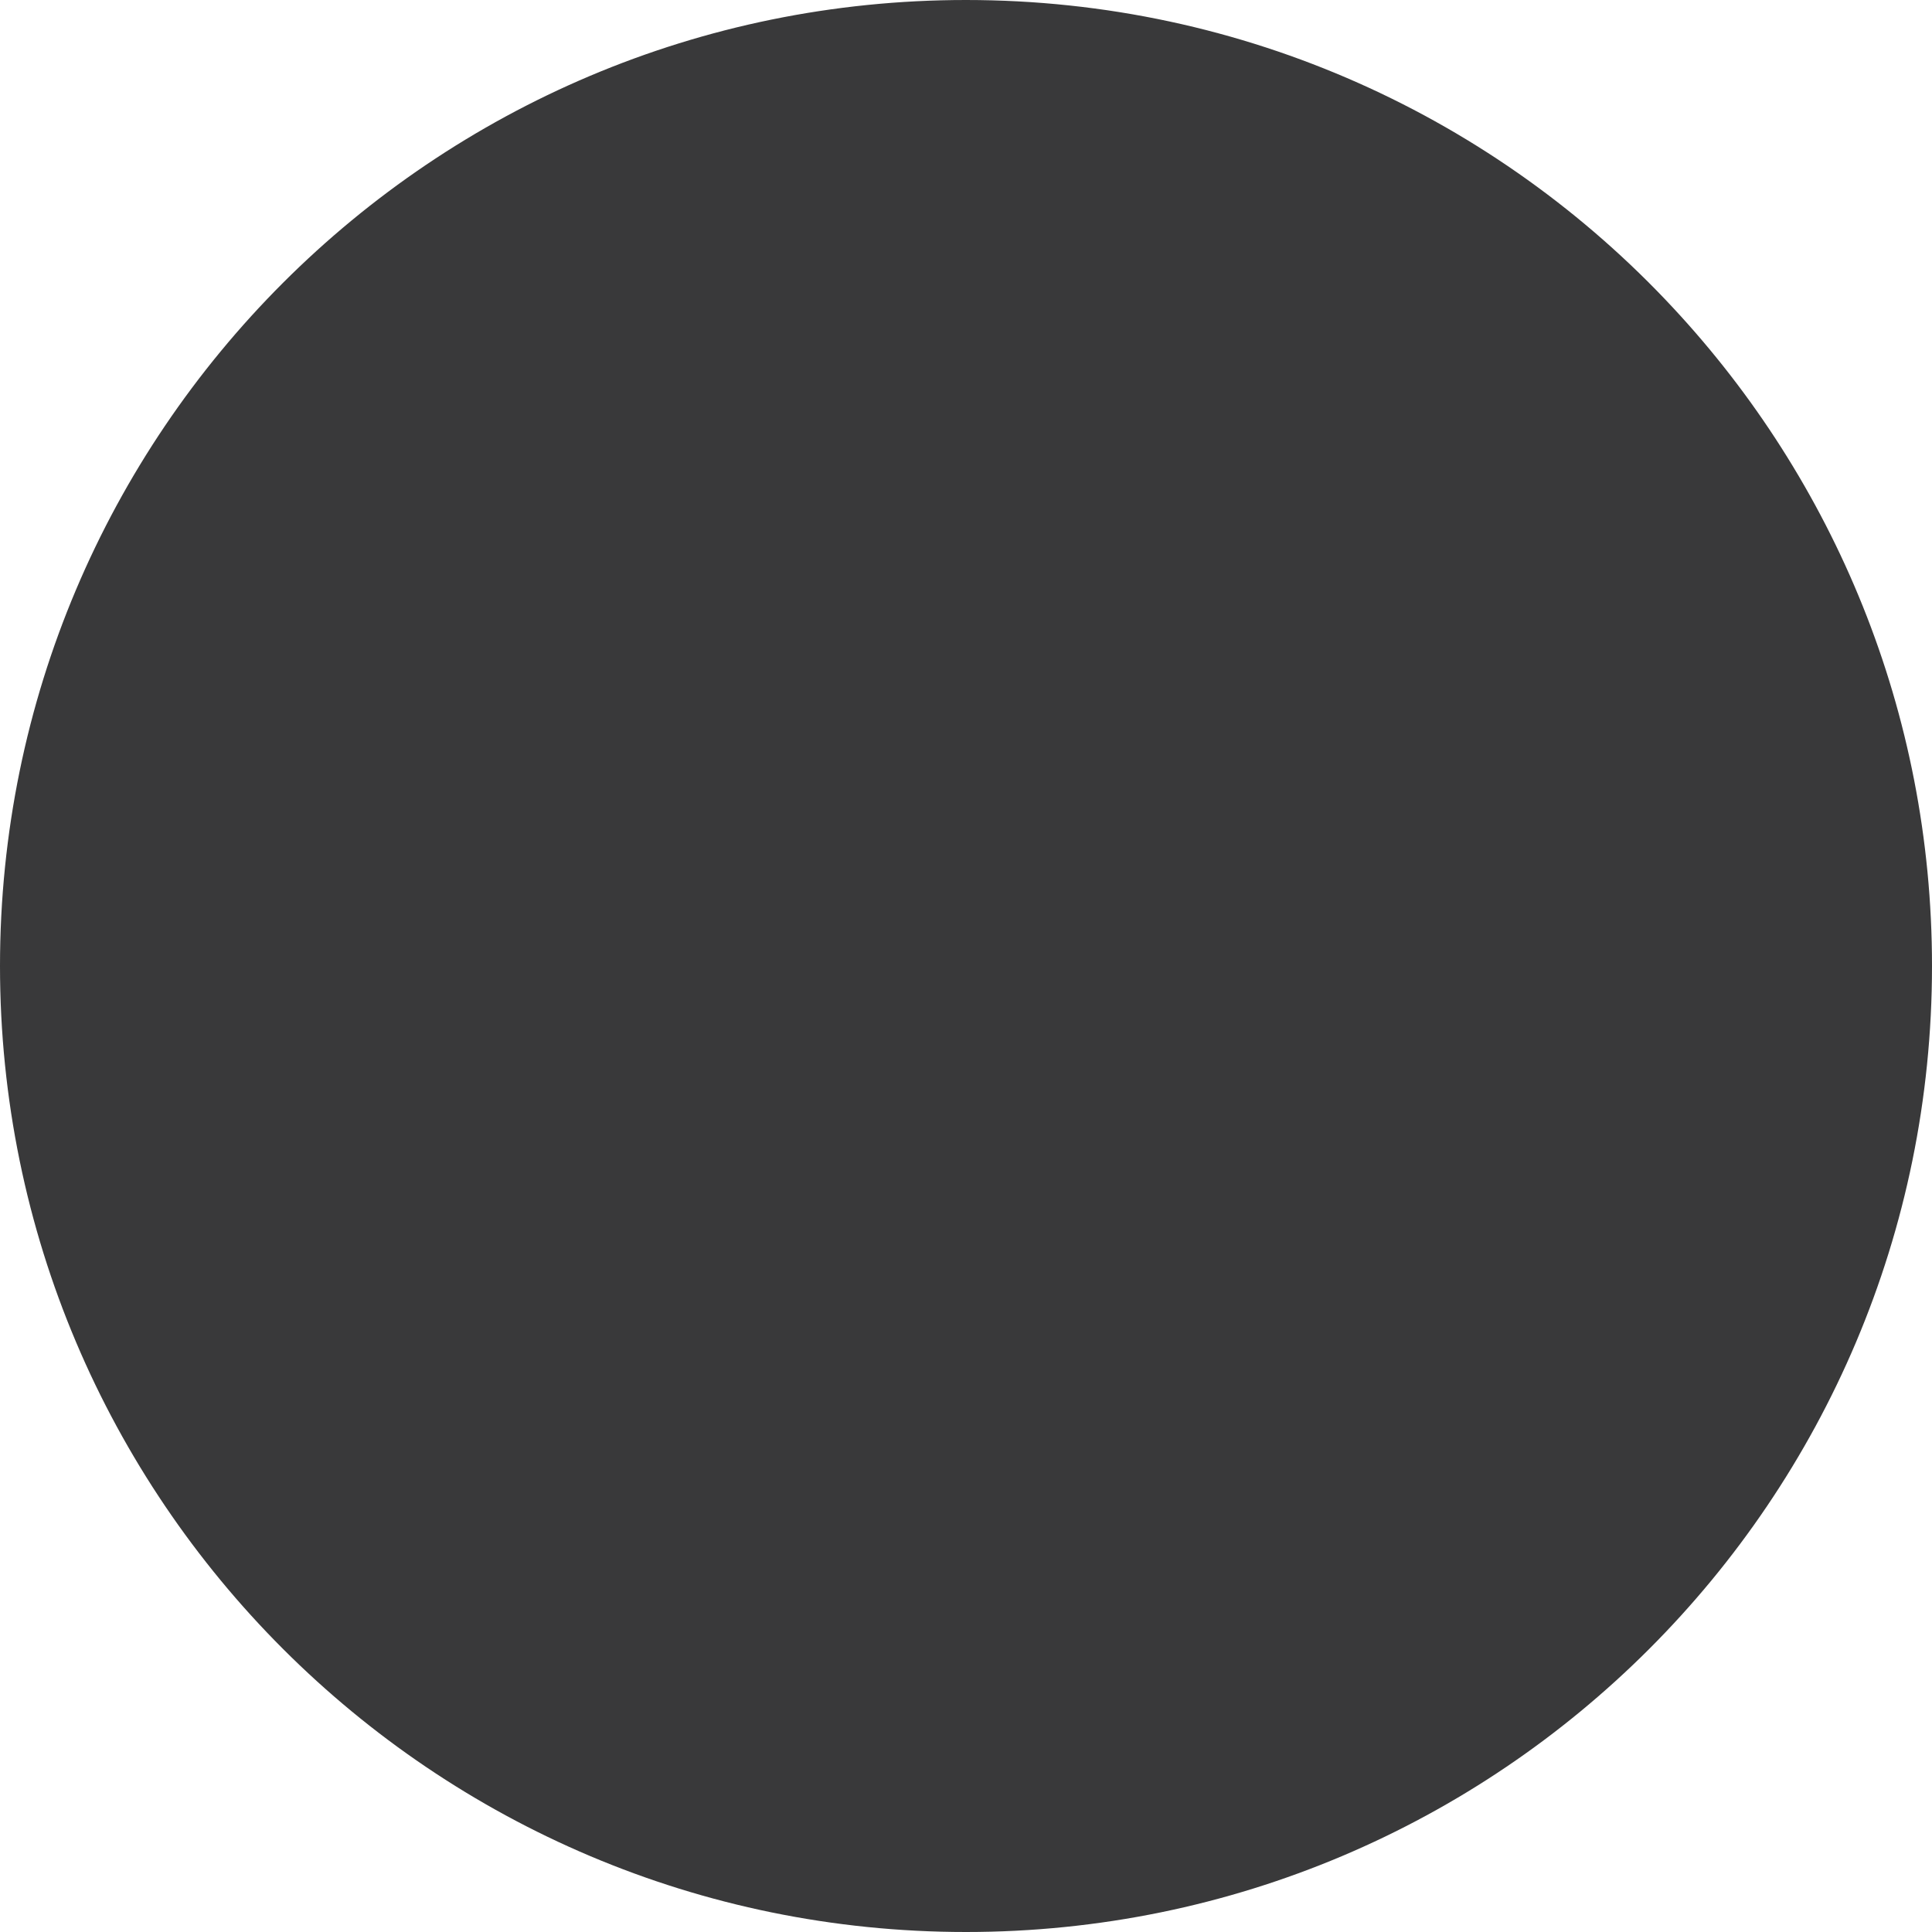 <?xml version="1.0" encoding="UTF-8"?>
<svg width="6px" height="6px" viewBox="0 0 6 6" version="1.1" xmlns="http://www.w3.org/2000/svg" xmlns:xlink="http://www.w3.org/1999/xlink">
    <title>icon/no_container/bulletlist</title>
    <g id="Icons-variable-width---for-Exporting-only" stroke="none" stroke-width="1" fill="none" fill-rule="evenodd">
        <g id="icon-/-32-/-bulletlist" transform="translate(-13, -13)" fill="#39393A">
            <path d="M16,19 C17.657,19 19,17.657 19,16 C19,15.21 18.695,14.492 18.196,13.956 C17.649,13.368 16.867,13 16,13 C14.343,13 13,14.343 13,16 C13,16.828 13.336,17.578 13.879,18.121 C14.422,18.664 15.172,19 16,19 Z" id="●-icon"></path>
        </g>
    </g>
</svg>
